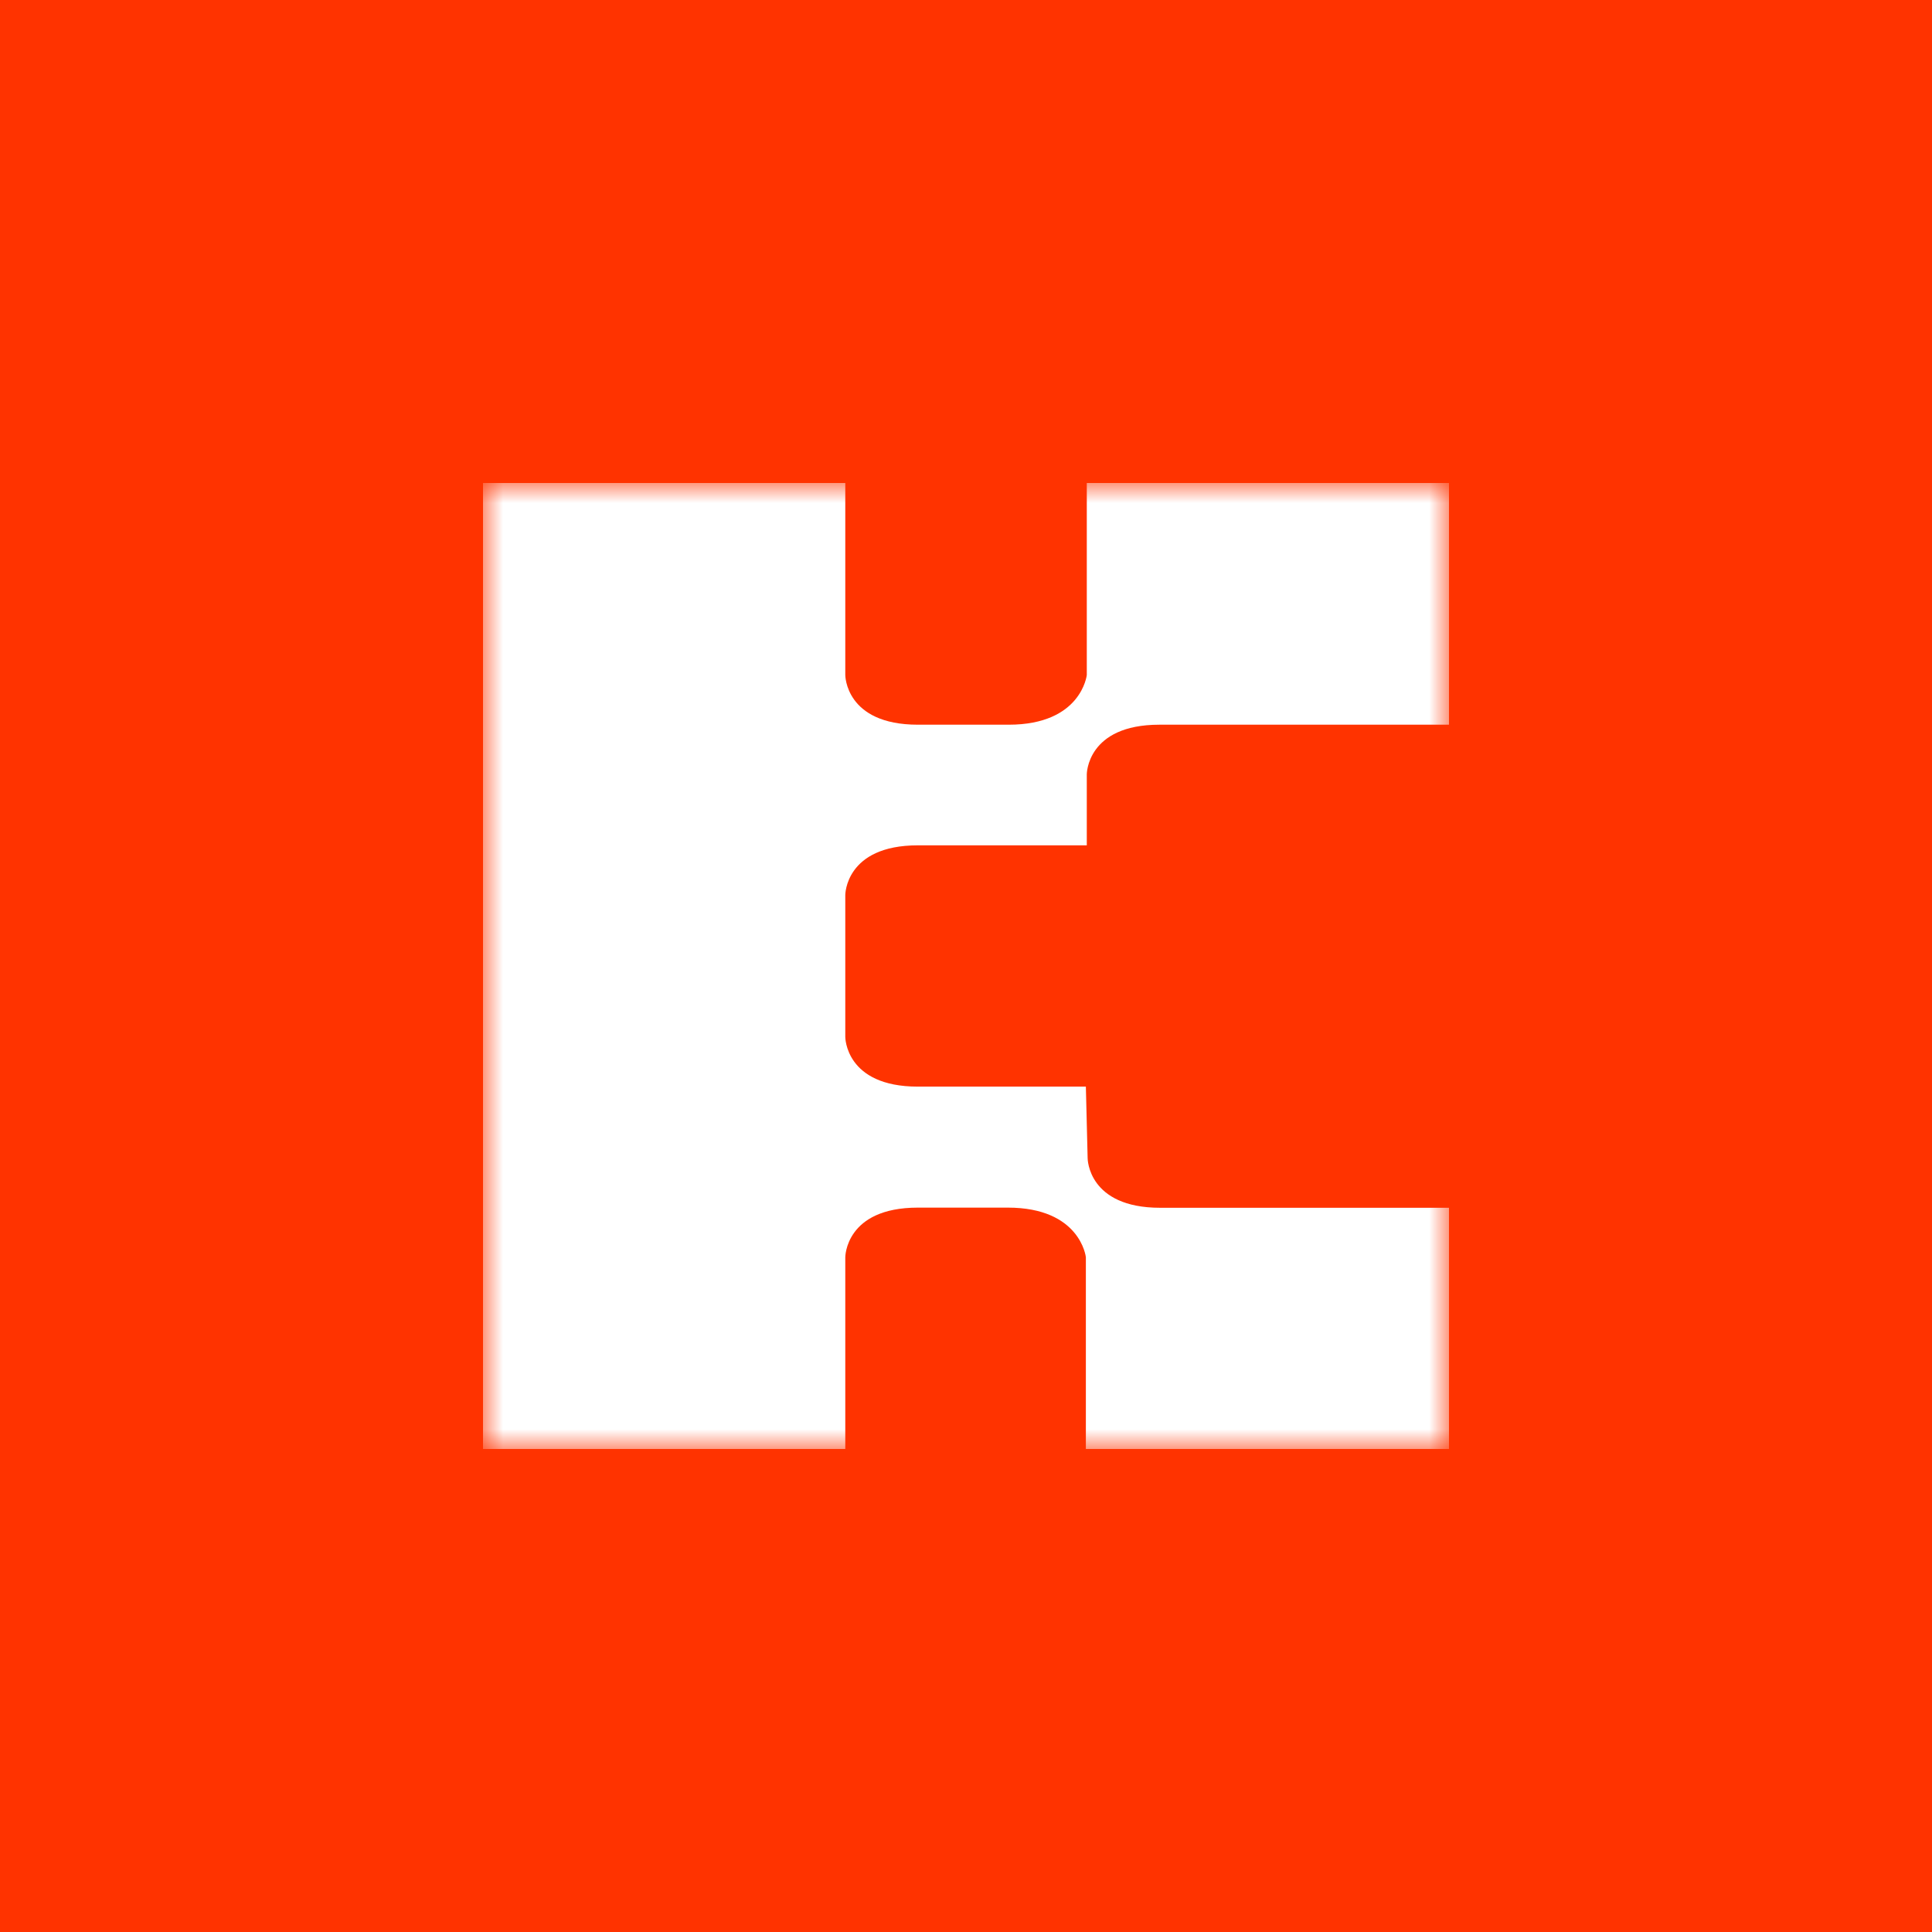 <svg width="48" height="48" viewBox="0 0 48 48" fill="none" xmlns="http://www.w3.org/2000/svg">
<rect width="48" height="48" fill="#FF3300"/>
<mask id="mask0_22048_3212" style="mask-type:alpha" maskUnits="userSpaceOnUse" x="12" y="12" width="24" height="24">
<path fill-rule="evenodd" clip-rule="evenodd" d="M12 12H36V36H12V12Z" fill="white"/>
</mask>
<g mask="url(#mask0_22048_3212)">
<path fill-rule="evenodd" clip-rule="evenodd" d="M27.001 16.771C27.001 16.771 26.868 18.005 25.061 18.005H22.805C20.998 18.005 21.001 16.771 21.001 16.771V12H12V36H21.001V31.237C21.001 31.237 20.998 30.003 22.805 30.003H25.038C26.834 30.003 26.978 31.221 26.978 31.236V36H36V30.007H28.825C27.03 30.007 27.022 28.789 27.022 28.774L26.978 26.997H22.805C20.998 26.997 21.001 25.763 21.001 25.763V22.236C21.001 22.236 20.998 21.002 22.805 21.002H27.001V19.239C27.001 19.239 26.997 18.005 28.804 18.005H36V12H27.001V16.771Z" fill="white"/>
</g>
</svg>

